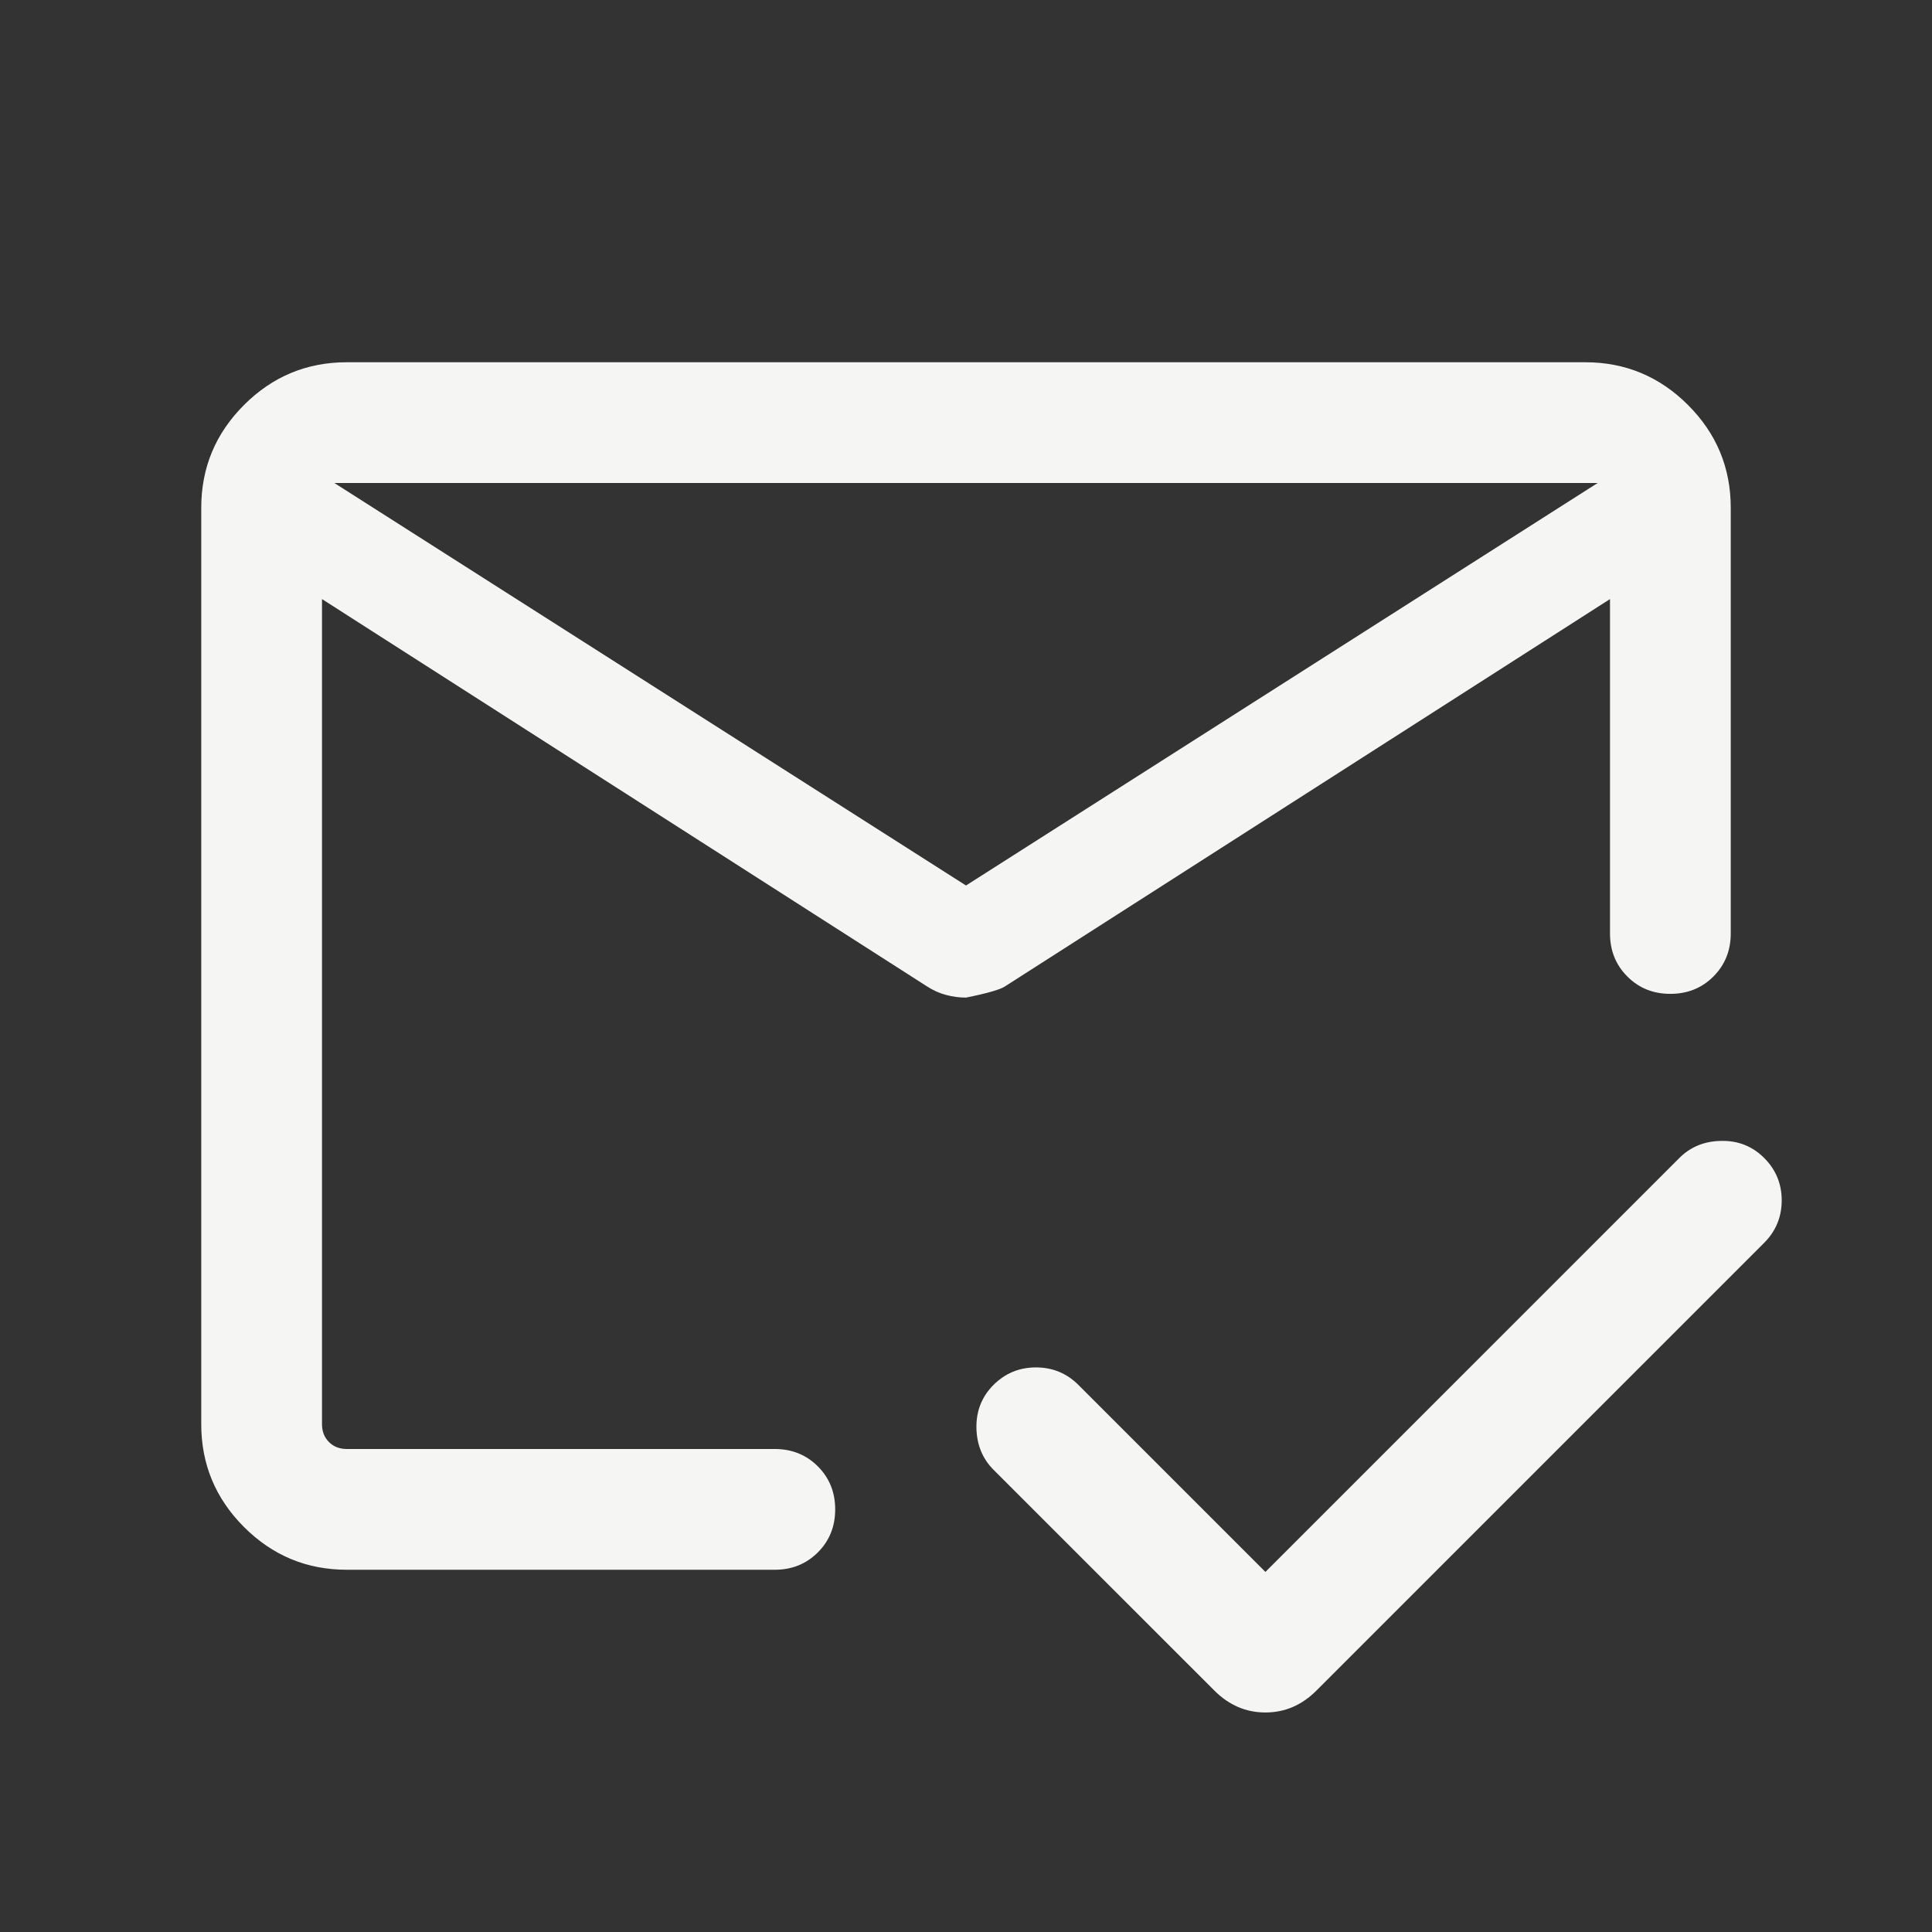 <svg width="48" height="48" viewBox="0 0 48 48" fill="none" xmlns="http://www.w3.org/2000/svg">
<rect x="0" y="0" width="48" height="48" fill="#333333" stroke="none"/>
<path d="M8.307 12L24 22L39.693 12H8.307ZM8.616 39C7.621 39 6.77 38.646 6.062 37.938C5.354 37.23 5 36.379 5 35.385V12.616C5 11.621 5.354 10.77 6.062 10.062C6.77 9.354 7.621 9 8.616 9H39.385C40.379 9 41.23 9.354 41.938 10.062C42.646 10.77 43 11.621 43 12.616V23.192C43 23.617 42.856 23.974 42.569 24.261C42.281 24.549 41.925 24.692 41.499 24.692C41.074 24.692 40.718 24.549 40.431 24.261C40.144 23.974 40 23.617 40 23.192V14.884L24.973 24.504C24.86 24.583 24.536 24.677 24 24.785C23.833 24.785 23.668 24.763 23.504 24.719C23.34 24.676 23.181 24.604 23.027 24.504L8 14.884V35.385C8 35.564 8.058 35.712 8.173 35.827C8.288 35.942 8.436 36 8.616 36H19.25C19.675 36 20.031 36.144 20.319 36.431C20.606 36.719 20.75 37.075 20.75 37.501C20.75 37.926 20.606 38.282 20.319 38.569C20.031 38.856 19.675 39 19.25 39H8.616ZM31.439 39.054L41.723 28.77C42 28.492 42.348 28.351 42.767 28.345C43.187 28.338 43.541 28.48 43.831 28.77C44.12 29.059 44.266 29.41 44.266 29.823C44.266 30.236 44.12 30.587 43.831 30.877L32.704 42.004C32.342 42.365 31.921 42.546 31.439 42.546C30.956 42.546 30.535 42.365 30.173 42.004L24.684 36.516C24.407 36.239 24.266 35.89 24.259 35.471C24.253 35.052 24.395 34.697 24.684 34.407C24.974 34.118 25.326 33.973 25.738 33.973C26.151 33.973 26.502 34.118 26.792 34.407L31.439 39.054Z" fill="#F5F5F4"/>
</svg>
